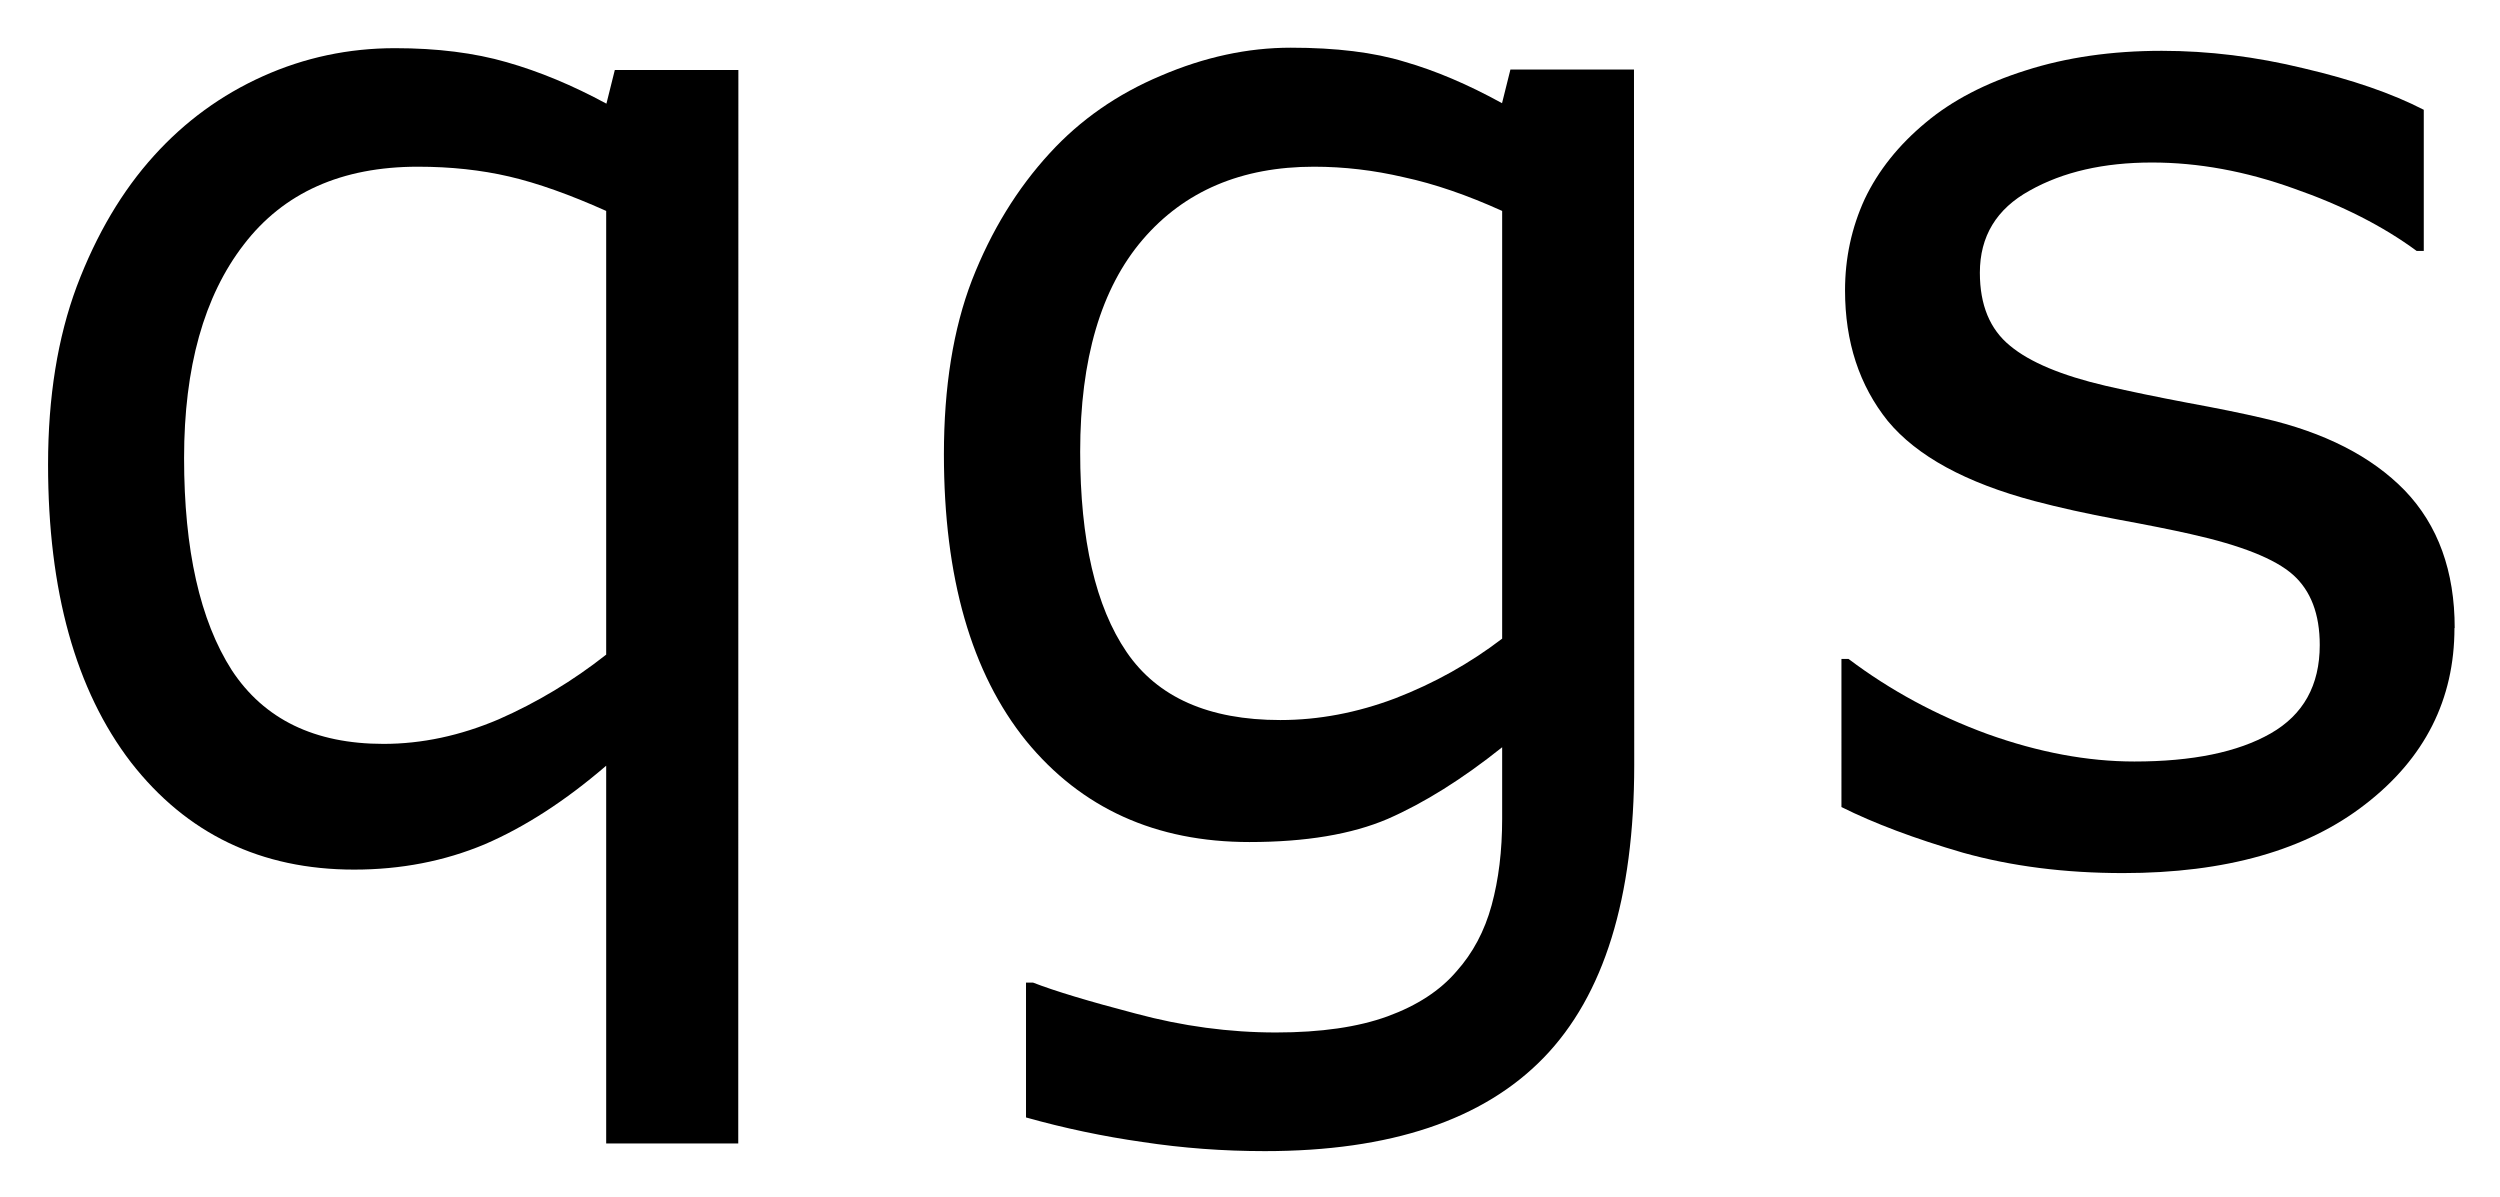 <svg xmlns="http://www.w3.org/2000/svg" role="img" viewBox="-0.40 -0.40 20.86 9.99"><title>qgs logo</title><g transform="translate(-.633 6.727)"><path d="M6.393 2.414H5.291V-.738q-.51.439-1.014.656Q3.773.129 3.188.129q-1.166 0-1.863-.896-.691-.902-.691-2.484 0-.844.24-1.488.246-.65.645-1.09.387-.428.908-.662.521-.234 1.102-.234.527 0 .932.117.41.117.832.346l.07-.281h1.031zM5.291-1.664V-5.367q-.457-.205-.809-.287-.352-.082-.762-.082-.955 0-1.453.65-.498.645-.498 1.781 0 1.148.398 1.77.404.615 1.266.615.48 0 .961-.205.48-.211.896-.539z"/><path d="M13.869-.744q0 1.664-.756 2.443-.756.779-2.326.779-.521 0-1.02-.076-.492-.07-.973-.205v-1.125h.059q.27.105.855.258.586.158 1.172.158.562 0 .932-.135.369-.135.574-.375.205-.229.293-.551.088-.322.088-.721v-.598q-.498.398-.955.598-.451.193-1.154.193-1.172 0-1.863-.844-.686-.85-.686-2.391 0-.844.234-1.453.24-.615.65-1.061.381-.416.926-.645.545-.234 1.084-.234.568 0 .949.117.387.111.814.346l.07-.281h1.031zm-1.102-1.055v-3.568q-.439-.199-.82-.281-.375-.088-.75-.088-.908 0-1.43.609-.521.609-.521 1.77 0 1.102.387 1.67t1.283.568q.48 0 .961-.182.486-.188.891-.498z"/><path d="M20.713-1.887q0 .896-.744 1.471-.738.574-2.021.574-.727 0-1.336-.17-.604-.176-1.014-.381V-1.629h.059q.521.393 1.16.627.639.229 1.225.229.727 0 1.137-.234.41-.234.41-.738 0-.387-.223-.586t-.855-.34q-.234-.053-.615-.123-.375-.07-.686-.152-.861-.229-1.225-.668-.357-.445-.357-1.09 0-.404.164-.762.17-.357.51-.639.328-.275.832-.434.51-.164 1.137-.164.586 0 1.184.146.604.141 1.002.346v1.178h-.059q-.422-.311-1.025-.521-.604-.217-1.184-.217-.604 0-1.02.234-.416.229-.416.686 0 .404.252.609.246.205.797.334.305.07.68.141.381.07.633.129.768.176 1.184.604.416.434.416 1.148z"/></g></svg>